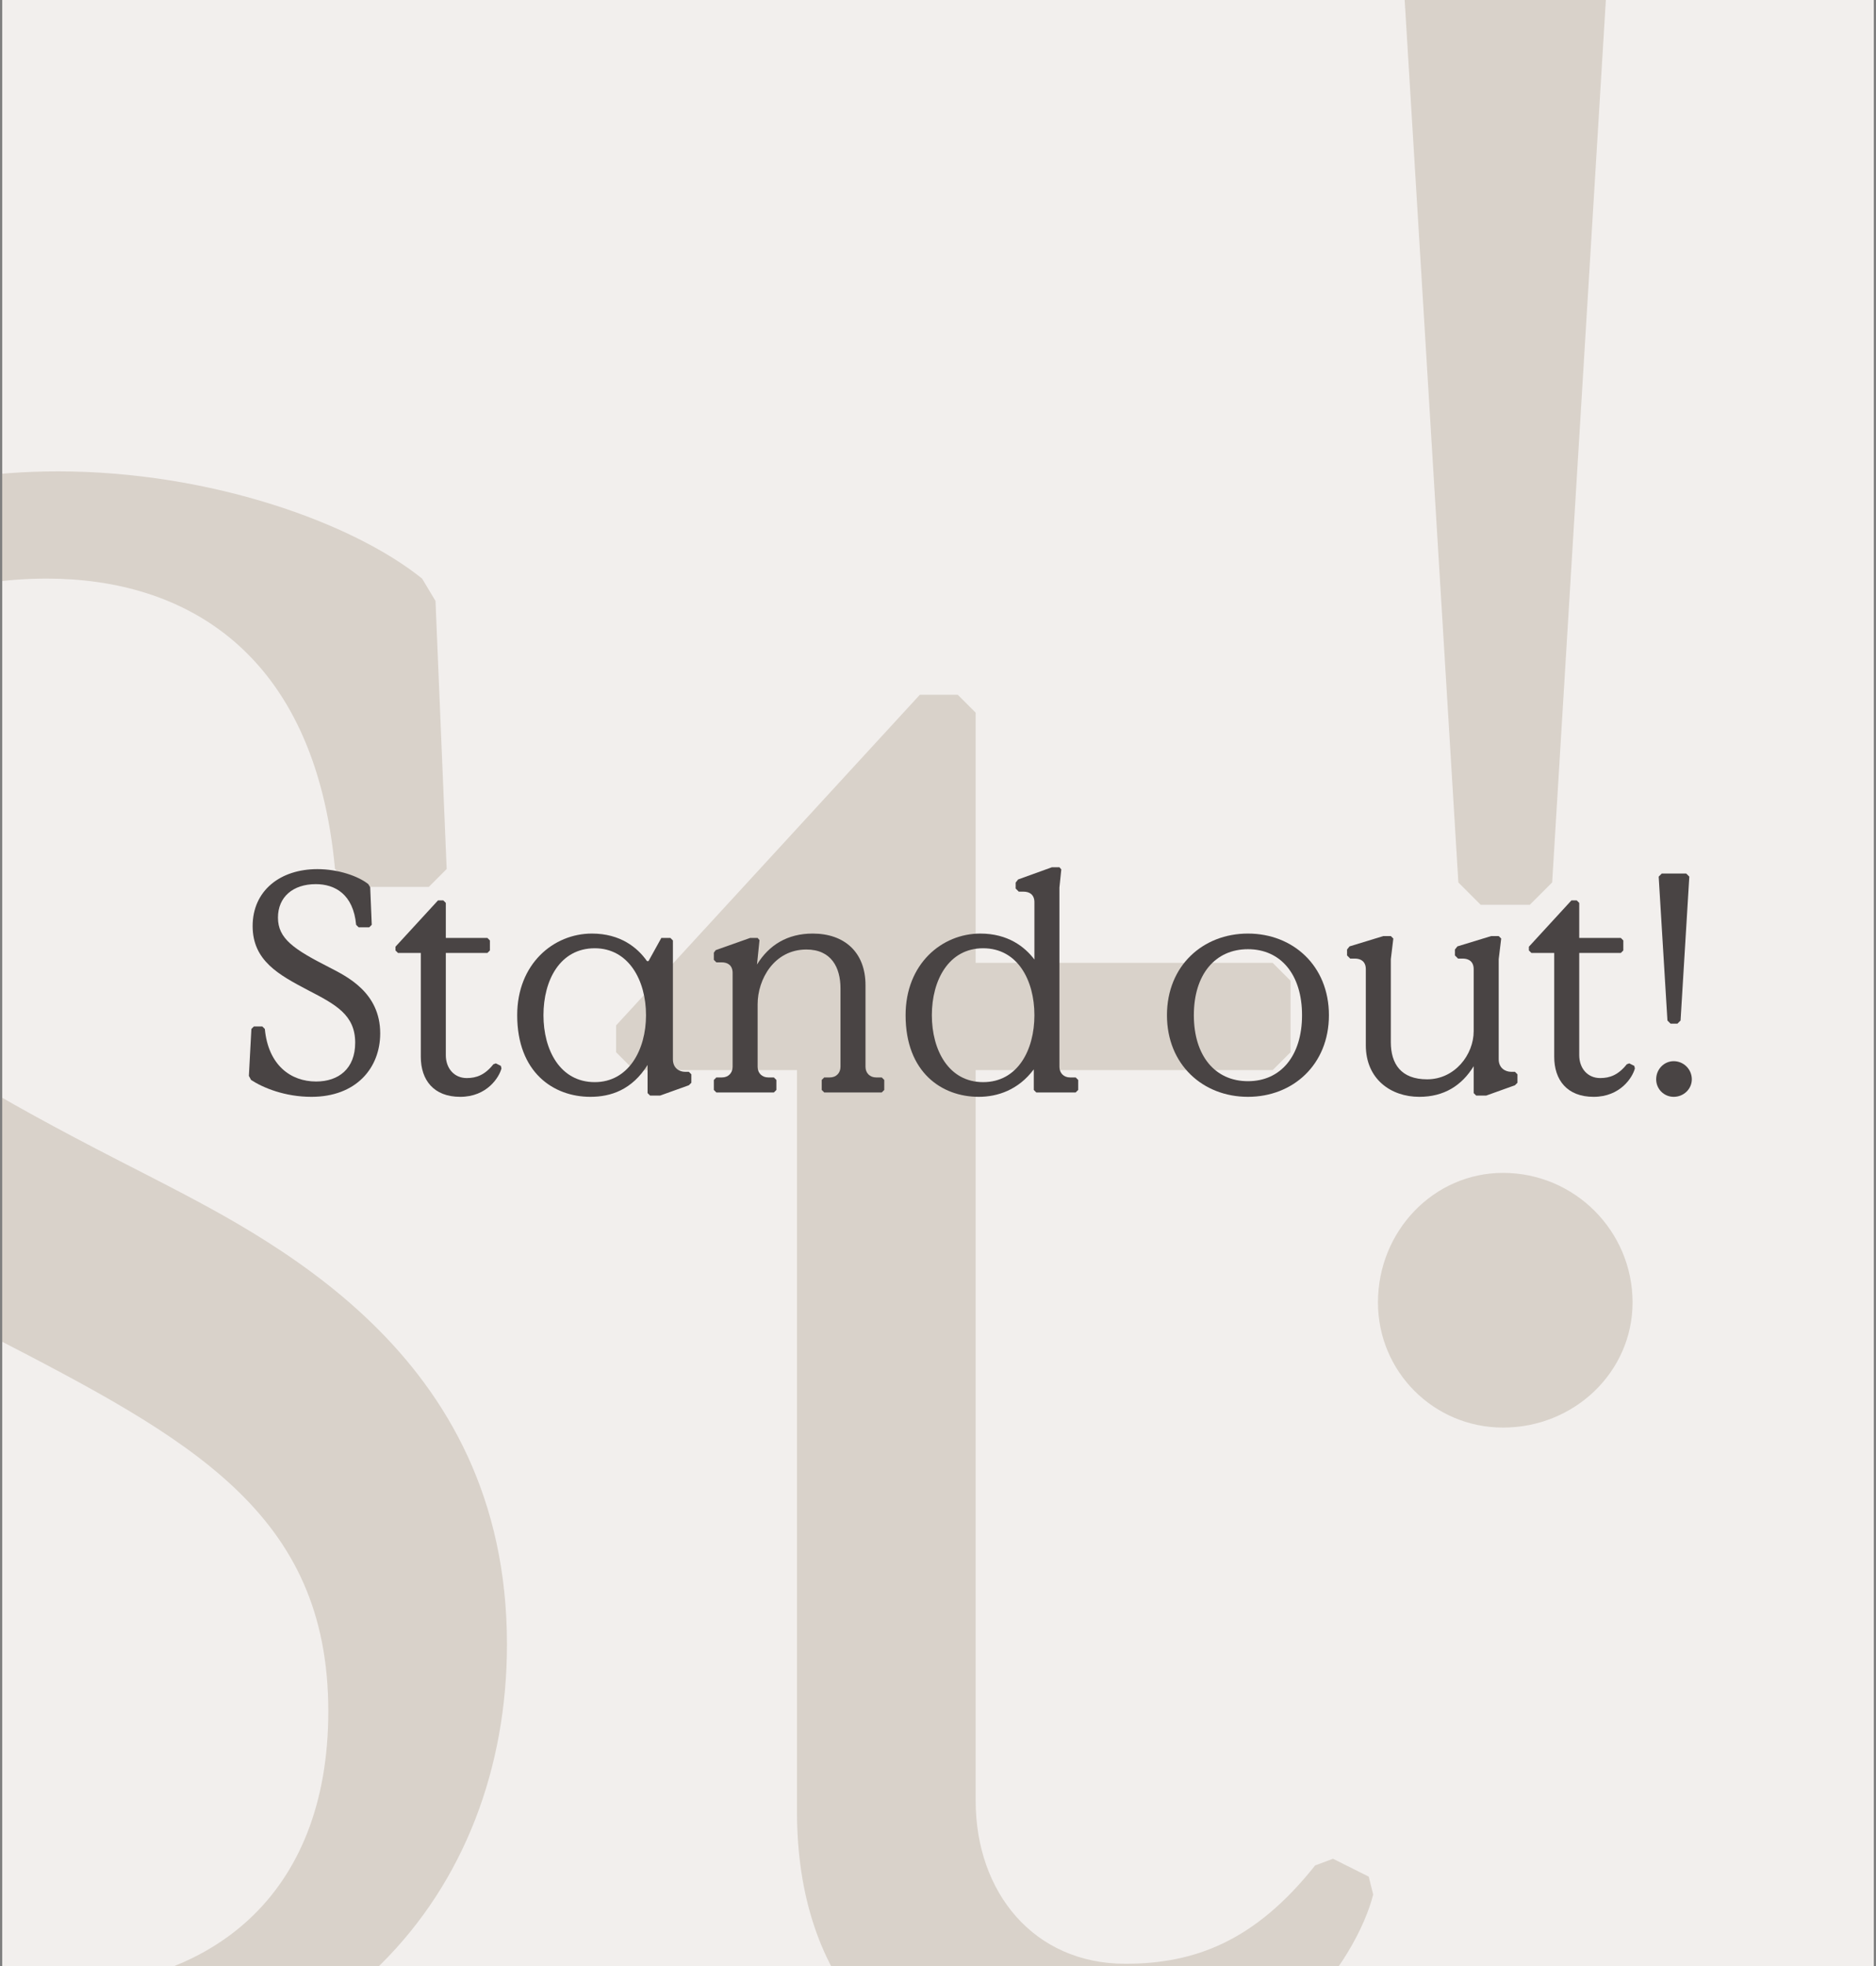 <svg width="420" height="440" viewBox="0 0 420 440" fill="none" xmlns="http://www.w3.org/2000/svg">
<rect x="0" y="0" width="420" height="440" fill="#808080" stroke="none"/>
<g clip-path="url(#clip0_1600_1577)">
<rect width="419" height="440" transform="translate(0.5)" fill="#F2EFED"/>
<path d="M331.5 202.492L326.5 197.492L312.5 -32.508L317.5 -37.508H356.5L361.5 -32.508L347.5 197.492L342.5 202.492H331.5ZM336.5 319.492C321 319.492 308.5 306.992 308.5 291.492C308.5 275.492 321 262.492 336.5 262.492C352.5 262.492 365.5 275.492 365.5 291.492C365.5 306.992 352.5 319.492 336.5 319.492Z" fill="#D9D2CA"/>
<path d="M3.5 469.492C-39 469.492 -74 454.992 -93 442.492L-96.5 435.992L-92.5 360.992L-88.5 356.992H-75L-71 360.992C-65.5 418.992 -29.5 444.992 11 444.992C47 444.992 73.5 424.492 73.5 382.992C73.5 338.492 42.5 321.992 -2 298.992C-48.5 274.492 -90.5 251.992 -90.5 196.492C-90.5 139.992 -46.5 105.492 13 105.492C47 105.492 79 116.992 94.5 129.492L97.5 134.492L100 194.492L96 198.492H79L75 194.492C70.5 145.492 41 129.492 10.5 129.492C-26 129.492 -50 149.992 -50 182.992C-50 216.492 -25 233.492 32 262.492C60 276.992 113.5 302.492 113.5 367.992C113.5 423.492 75 469.492 3.5 469.492Z" fill="#D9D2CA"/>
<path d="M241.43 469.492C198.93 469.492 178.43 442.492 178.43 405.492V239.492H141.93L137.93 235.492V229.492L205.93 155.492H214.43L218.43 159.492V215.492H284.93L288.93 219.492V235.492L284.93 239.492H218.43V402.992C218.43 423.492 231.43 439.492 251.93 439.492C267.43 439.492 280.93 434.492 294.43 417.492L298.43 415.992L306.43 419.992L307.43 423.992C303.93 437.992 284.43 469.492 241.43 469.492Z" fill="#D9D2CA"/>
<path d="M69.72 245.472C63.77 245.472 58.87 243.442 56.21 241.692L55.72 240.782L56.28 230.282L56.84 229.722H58.73L59.29 230.282C60.06 238.402 65.1 242.042 70.77 242.042C75.81 242.042 79.52 239.172 79.52 233.362C79.52 227.132 75.18 224.822 68.95 221.602C62.44 218.172 56.56 215.022 56.56 207.252C56.56 199.342 62.72 194.512 71.05 194.512C75.81 194.512 80.29 196.122 82.46 197.872L82.88 198.572L83.23 206.972L82.67 207.532H80.29L79.73 206.972C79.1 200.112 74.97 197.872 70.7 197.872C65.59 197.872 62.23 200.742 62.23 205.362C62.23 210.052 65.73 212.432 73.71 216.492C77.63 218.522 85.12 222.092 85.12 231.262C85.12 239.032 79.73 245.472 69.72 245.472Z" fill="#494444"/>
<path d="M103.03 245.472C97.08 245.472 94.21 241.692 94.21 236.512V213.272H89.1L88.54 212.712V211.872L98.06 201.512H99.25L99.81 202.072V209.912H109.12L109.68 210.472V212.712L109.12 213.272H99.81V236.162C99.81 239.032 101.63 241.272 104.5 241.272C106.67 241.272 108.56 240.572 110.45 238.192L111.01 237.982L112.13 238.542L112.27 239.102C111.78 241.062 109.05 245.472 103.03 245.472Z" fill="#494444"/>
<path d="M132.171 245.472C123.911 245.472 115.791 240.012 115.791 227.202C115.791 215.722 123.911 208.932 132.521 208.932C138.891 208.932 142.741 212.082 144.841 215.092H145.191L148.061 209.912H150.091L150.651 210.472V237.072C150.651 238.962 151.981 239.872 153.381 239.872H154.221L154.781 240.432V242.322L154.221 242.882L147.781 245.192H145.541L144.981 244.632V238.332C141.481 243.932 136.721 245.472 132.171 245.472ZM133.151 242.182C140.711 242.182 144.631 234.972 144.631 227.202C144.631 219.362 140.711 212.222 133.151 212.222C125.381 212.222 121.671 219.362 121.671 227.202C121.671 234.972 125.381 242.182 133.151 242.182Z" fill="#494444"/>
<path d="M160.378 244.492L159.818 243.932V241.692L160.378 241.132H161.638C163.038 241.132 164.018 240.152 164.018 238.752V217.752C164.018 216.072 162.968 215.372 161.568 215.372H160.378L159.818 214.812V213.202L160.238 212.642L167.938 209.912H169.618L170.038 210.402L169.478 215.862C172.138 211.522 176.268 208.932 181.938 208.932C189.078 208.932 193.768 213.132 193.768 220.482V238.752C193.768 240.152 194.748 241.132 196.148 241.132H197.408L197.968 241.692V243.932L197.408 244.492H184.528L183.968 243.932V241.692L184.528 241.132H185.788C187.188 241.132 188.168 240.152 188.168 238.752V221.182C188.168 216.562 186.138 212.502 180.538 212.502C173.328 212.502 169.618 219.152 169.618 224.752V238.752C169.618 240.152 170.598 241.132 171.998 241.132H173.258L173.818 241.692V243.932L173.258 244.492H160.378Z" fill="#494444"/>
<path d="M219.124 245.472C210.864 245.472 202.744 240.012 202.744 227.202C202.744 215.722 210.864 208.932 219.474 208.932C225.634 208.932 229.414 211.872 231.584 214.742V201.932C231.584 200.252 230.534 199.552 229.134 199.552H228.084L227.384 198.852V197.522L227.944 196.822L235.504 194.092H237.184L237.604 194.582L237.184 198.642V238.752C237.184 240.152 238.164 241.132 239.564 241.132H240.824L241.384 241.692V243.932L240.824 244.492H232.004L231.444 243.932V239.312C228.014 243.932 223.324 245.472 219.124 245.472ZM220.104 242.182C227.804 242.182 231.584 235.042 231.584 227.202C231.584 219.362 227.804 212.222 220.104 212.222C212.404 212.222 208.624 219.362 208.624 227.202C208.624 235.042 212.404 242.182 220.104 242.182Z" fill="#494444"/>
<path d="M279.39 245.472C269.31 245.472 261.26 238.262 261.26 227.202C261.26 216.142 269.31 208.932 279.39 208.932C289.47 208.932 297.52 216.142 297.52 227.202C297.52 238.262 289.47 245.472 279.39 245.472ZM279.39 241.972C286.74 241.972 291.5 236.302 291.5 227.202C291.5 218.102 286.74 212.432 279.39 212.432C272.04 212.432 267.28 218.102 267.28 227.202C267.28 236.302 272.04 241.972 279.39 241.972Z" fill="#494444"/>
<path d="M317.749 245.472C311.449 245.472 305.779 241.552 305.779 233.922V216.912C305.779 215.232 304.729 214.532 303.329 214.532H302.279L301.579 213.832V212.502L302.139 211.802L309.699 209.492H311.379L311.939 210.052L311.379 214.672V233.222C311.379 238.122 313.689 241.552 319.499 241.552C325.729 241.552 329.929 236.022 329.929 230.772V216.912C329.929 215.232 328.879 214.532 327.479 214.532H326.429L325.729 213.832V212.502L326.289 211.802L333.849 209.492H335.529L336.089 210.052L335.529 214.672V237.072C335.529 238.962 336.929 239.872 338.329 239.872H339.169L339.729 240.432V242.322L339.169 242.882L332.729 245.192H330.489L329.929 244.632V238.612C327.269 242.952 323.279 245.472 317.749 245.472Z" fill="#494444"/>
<path d="M356.78 245.472C350.83 245.472 347.96 241.692 347.96 236.512V213.272H342.85L342.29 212.712V211.872L351.81 201.512H353L353.56 202.072V209.912H362.87L363.43 210.472V212.712L362.87 213.272H353.56V236.162C353.56 239.032 355.38 241.272 358.25 241.272C360.42 241.272 362.31 240.572 364.2 238.192L364.76 237.982L365.88 238.542L366.02 239.102C365.53 241.062 362.8 245.472 356.78 245.472Z" fill="#494444"/>
<path d="M374.005 229.092L373.305 228.392L371.345 196.192L372.045 195.492H377.505L378.205 196.192L376.245 228.392L375.545 229.092H374.005ZM374.705 245.472C372.535 245.472 370.785 243.722 370.785 241.552C370.785 239.312 372.535 237.492 374.705 237.492C376.945 237.492 378.765 239.312 378.765 241.552C378.765 243.722 376.945 245.472 374.705 245.472Z" fill="#494444"/>
</g>
<defs>
<clipPath id="clip0_1600_1577">
<rect width="419" height="440" fill="white" transform="translate(0.5)"/>
</clipPath>
</defs>
</svg>
